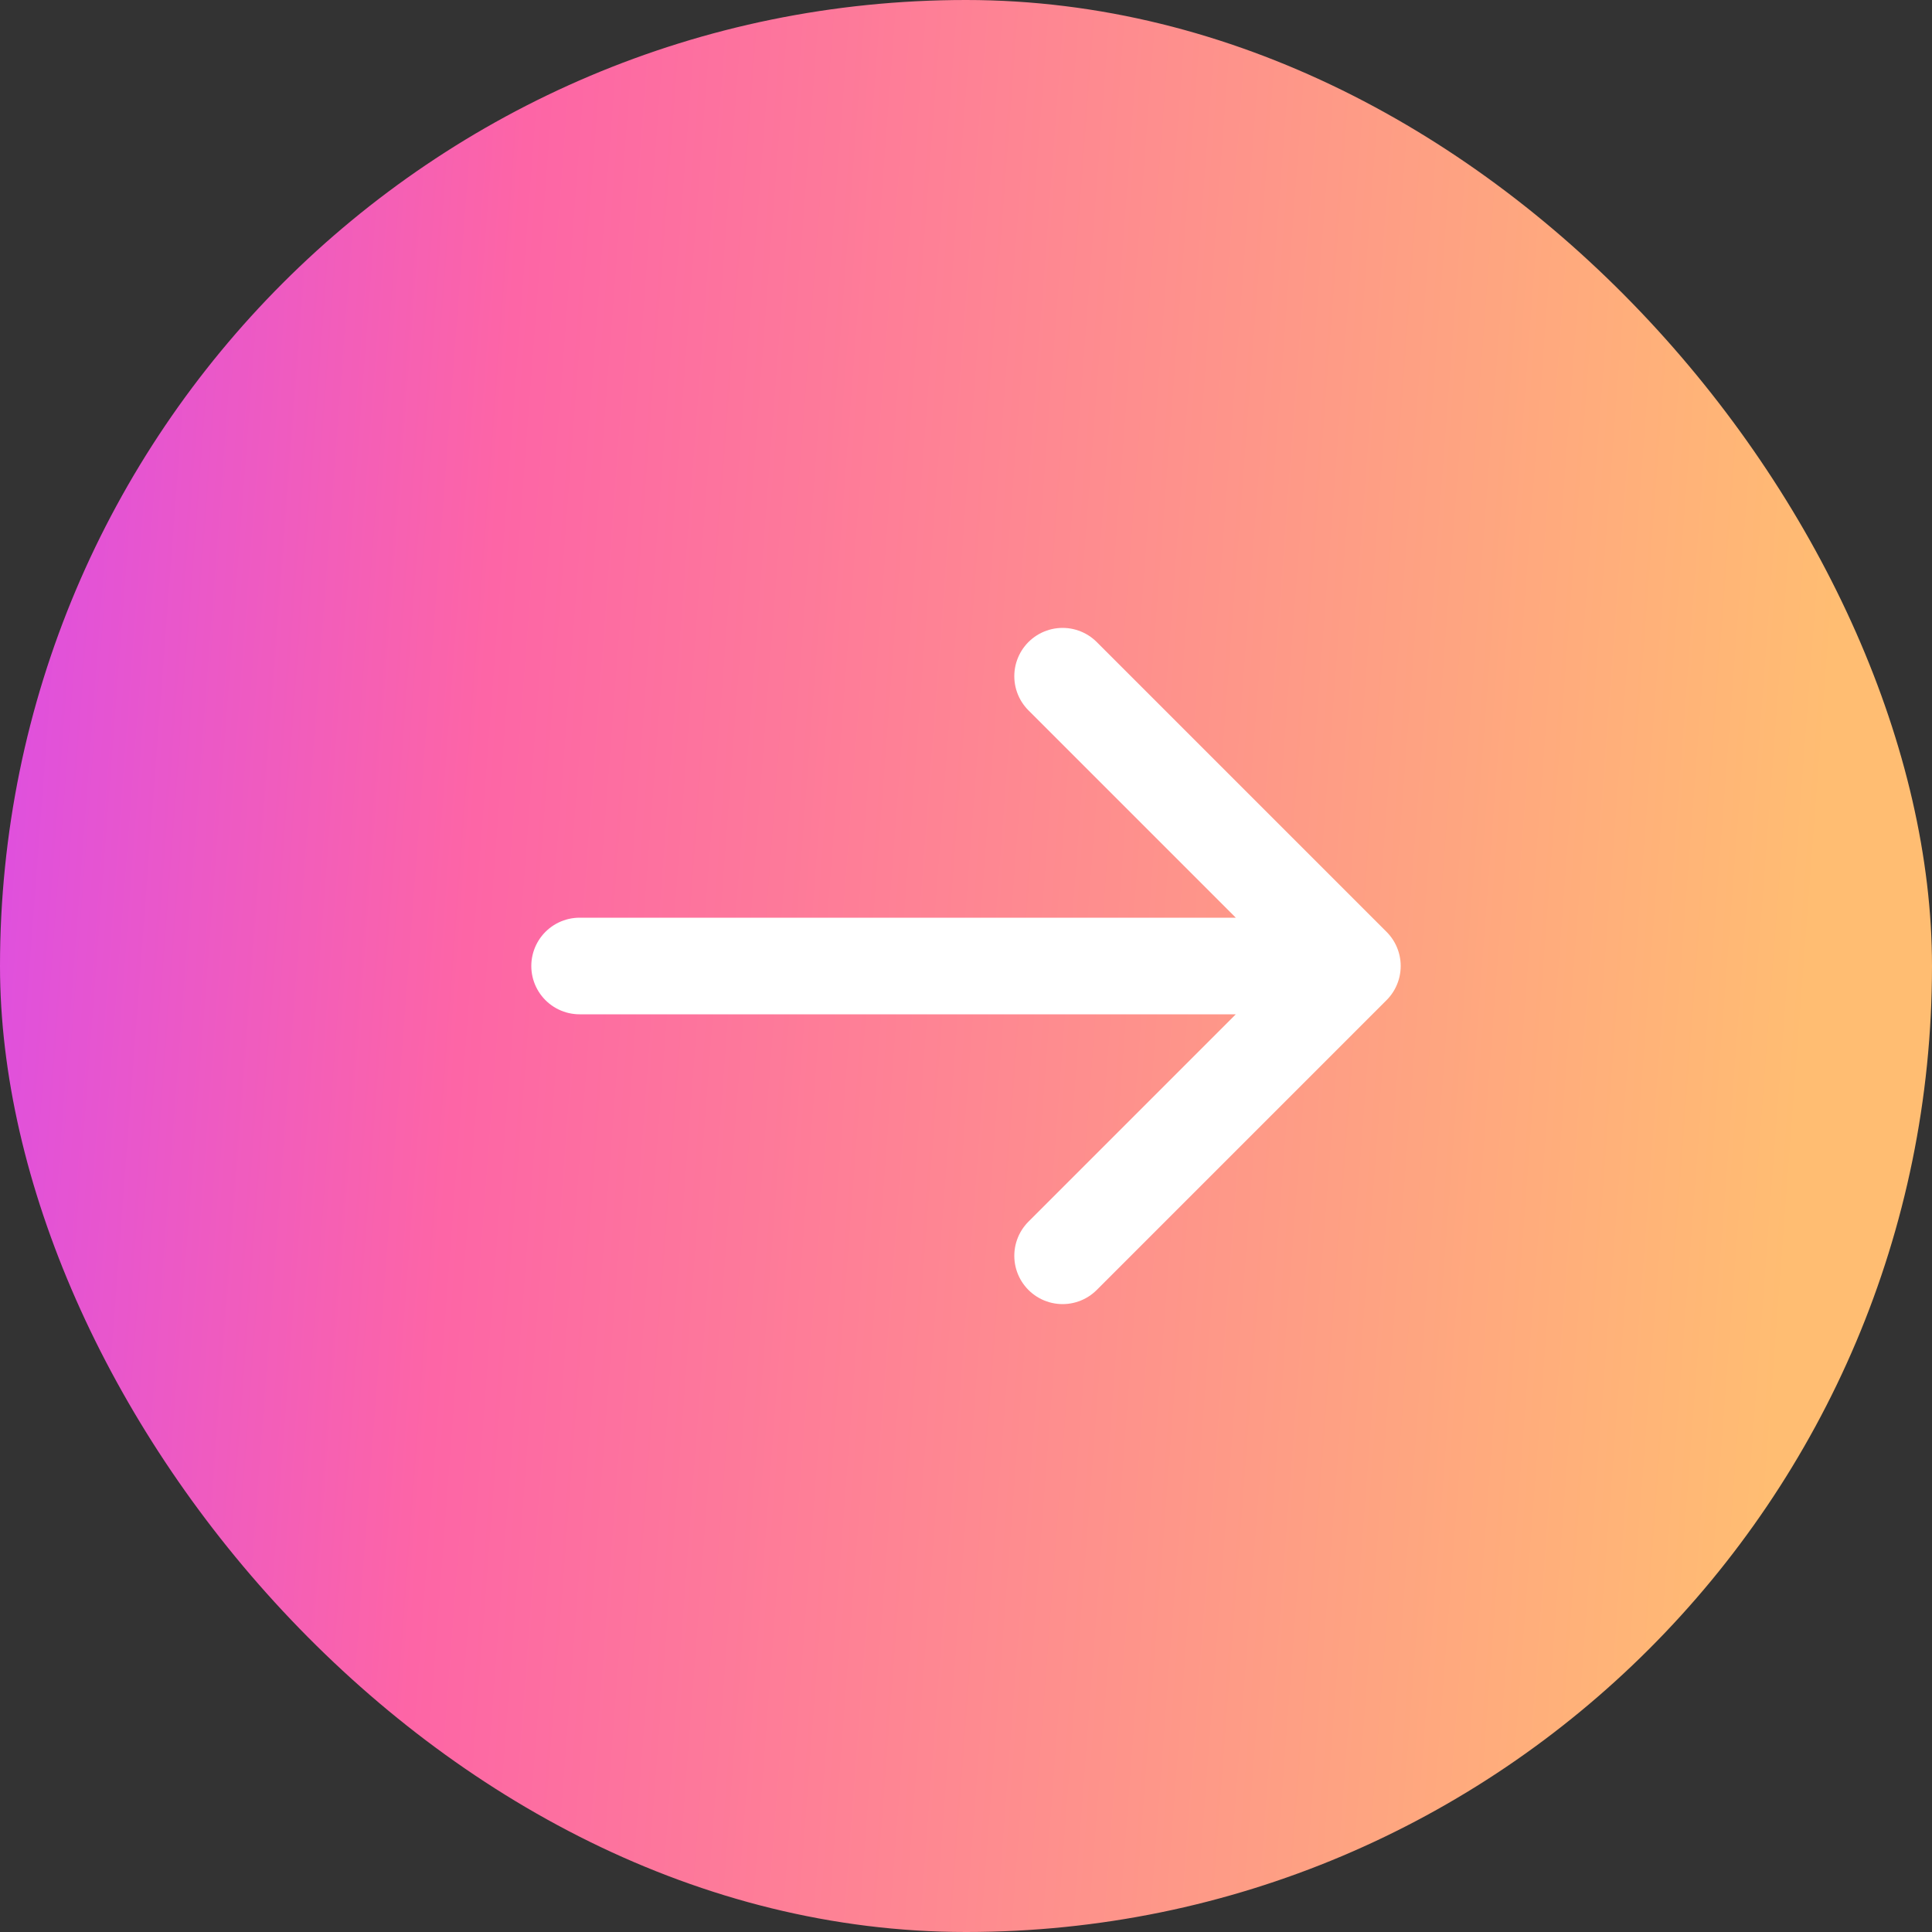 <svg width="40" height="40" viewBox="0 0 40 40" fill="none" xmlns="http://www.w3.org/2000/svg">
<rect x="0" y="0" width="40" height="40" fill="#333333" stroke="none"/>
<rect width="40" height="40" rx="20" fill="url(#paint0_linear_37004_343)"/>
<path d="M12 20H28M28 20L22 14M28 20L22 26" stroke="white" stroke-width="2" stroke-linecap="round" stroke-linejoin="round"/>
<defs>
<linearGradient id="paint0_linear_37004_343" x1="-3.5" y1="-14.5" x2="39.852" y2="-11.241" gradientUnits="userSpaceOnUse">
<stop stop-color="#CD43FF"/>
<stop offset="0.36" stop-color="#FD65A6"/>
<stop offset="1" stop-color="#FFBD72"/>
</linearGradient>
</defs>
</svg>
